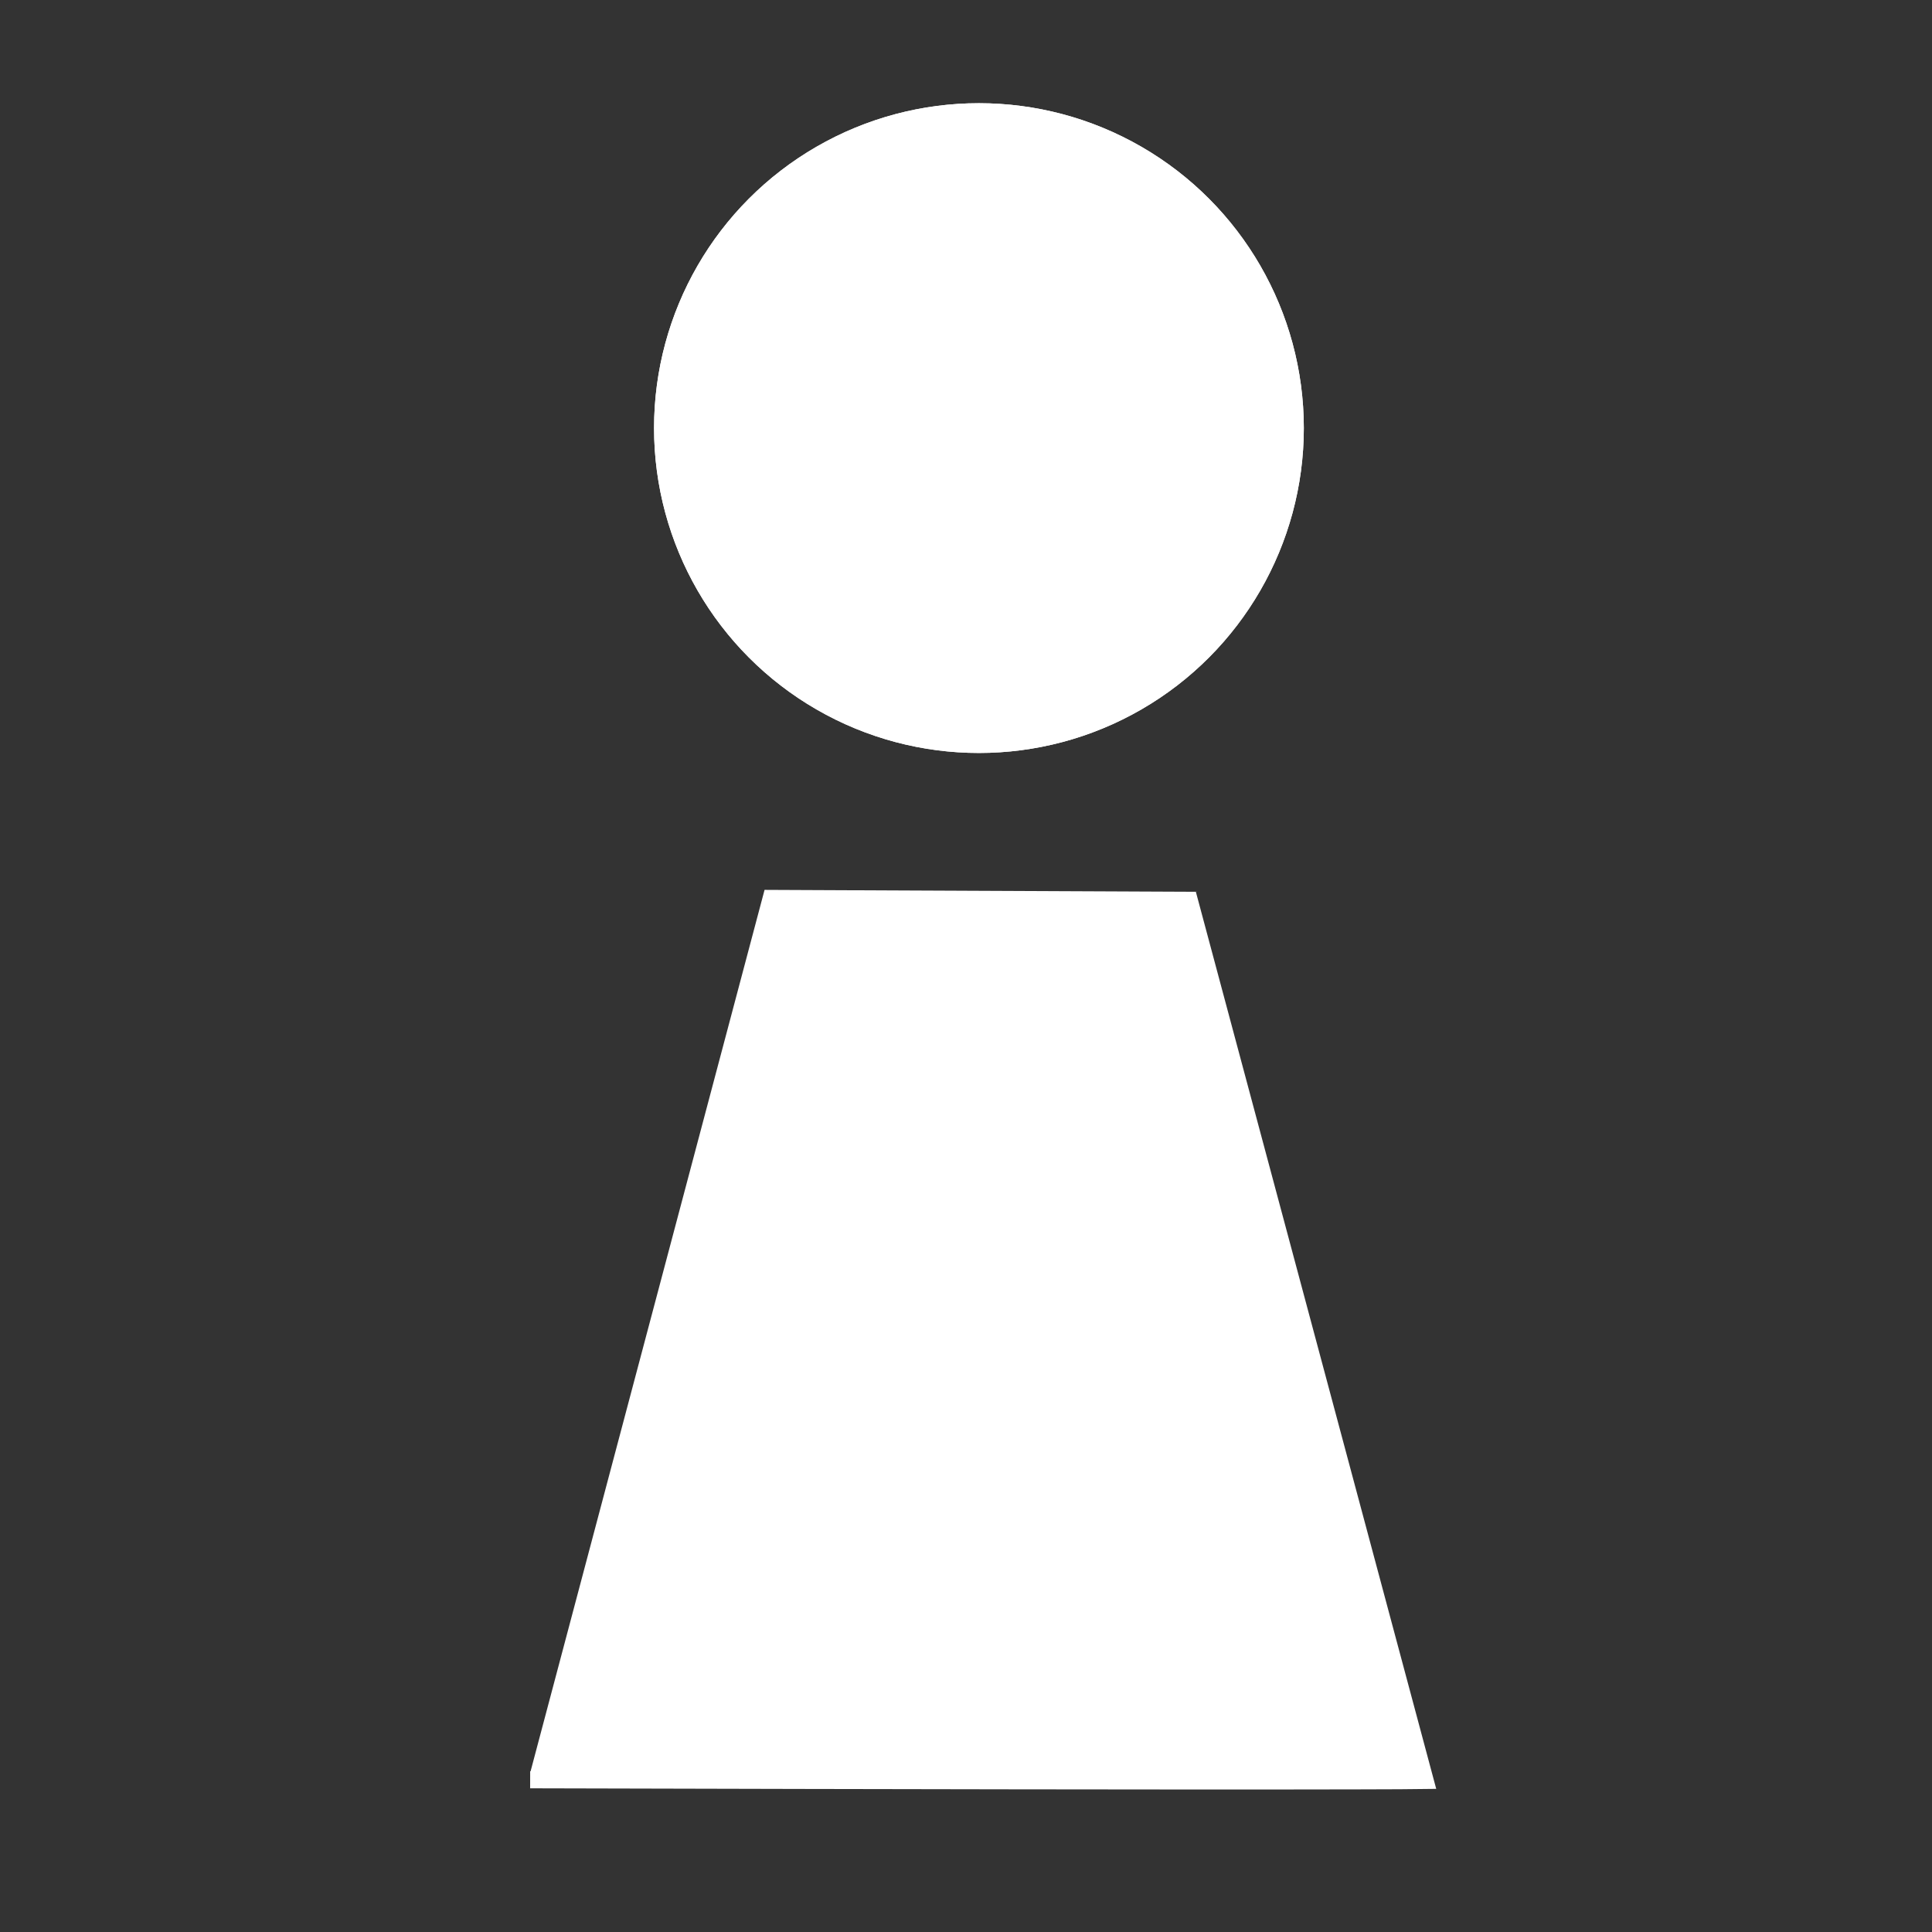 <?xml version="1.0" encoding="UTF-8" standalone="no"?>
<!-- Created with Inkscape (http://www.inkscape.org/) -->

<svg
   xmlns:dc="http://purl.org/dc/elements/1.1/"
   xmlns:cc="http://creativecommons.org/ns#"
   xmlns:rdf="http://www.w3.org/1999/02/22-rdf-syntax-ns#"
   xmlns:svg="http://www.w3.org/2000/svg"
   xmlns="http://www.w3.org/2000/svg"
   xmlns:sodipodi="http://sodipodi.sourceforge.net/DTD/sodipodi-0.dtd"
   xmlns:inkscape="http://www.inkscape.org/namespaces/inkscape"
   width="32mm"
   height="32mm"
   viewBox="0 0 113.386 113.386"
   id="svg2"
   version="1.1"
   inkscape:version="0.91 r13725"
   sodipodi:docname="person.svg">
  <rect x="0" y="0" width="113.386" height="113.386" fill="#333333" stroke="none"/>
  <defs
     id="defs4" />
  <sodipodi:namedview
     id="base"
     pagecolor="#a4ffff"
     bordercolor="#666666"
     borderopacity="1.0"
     inkscape:pageopacity="0"
     inkscape:pageshadow="2"
     inkscape:zoom="5.6568543"
     inkscape:cx="70.432057"
     inkscape:cy="60.949272"
     inkscape:document-units="px"
     inkscape:current-layer="layer1"
     showgrid="false"
     inkscape:window-width="1920"
     inkscape:window-height="1017"
     inkscape:window-x="-8"
     inkscape:window-y="-8"
     inkscape:window-maximized="1" />
  <g
     inkscape:label="Layer 1"
     inkscape:groupmode="layer"
     id="layer1"
     transform="translate(0,-938.976)">
    <circle
       style="fill:#ffffff"
       id="path4138"
       cx="57.452"
       cy="964.1"
       r="19.067" />
    <circle
       r="19.067"
       cy="964.1"
       cx="57.452"
       id="circle4142"
       style="fill:#ffffff" />
    <path
       style="fill:#ffffff"
       d=""
       id="path4154"
       inkscape:connector-curvature="0"
       transform="translate(0,938.976)" />
    <path
       style="fill:#ffffff"
       d=""
       id="path4158"
       inkscape:connector-curvature="0"
       transform="translate(0,938.976)" />
    <path
       style="fill:#ffffff"
       d=""
       id="path4164"
       inkscape:connector-curvature="0"
       transform="translate(0,938.976)" />
    <path
       style="fill:#ffffff"
       d=""
       id="path4166"
       inkscape:connector-curvature="0"
       transform="translate(0,938.976)" />
    <path
       style="fill:#ffffff;fill-rule:evenodd;stroke:#ffffff;stroke-width:1px;stroke-linecap:butt;stroke-linejoin:miter;stroke-opacity:1"
       d="m 31.114,1043.429 c 47.856,0.126 52.527,0.044 52.527,0.044 l -13.842,-51.66 -24.544,-0.11 -13.64,51.384"
       id="path4196"
       inkscape:connector-curvature="0"
       sodipodi:nodetypes="ccccc" />
  </g>
</svg>
